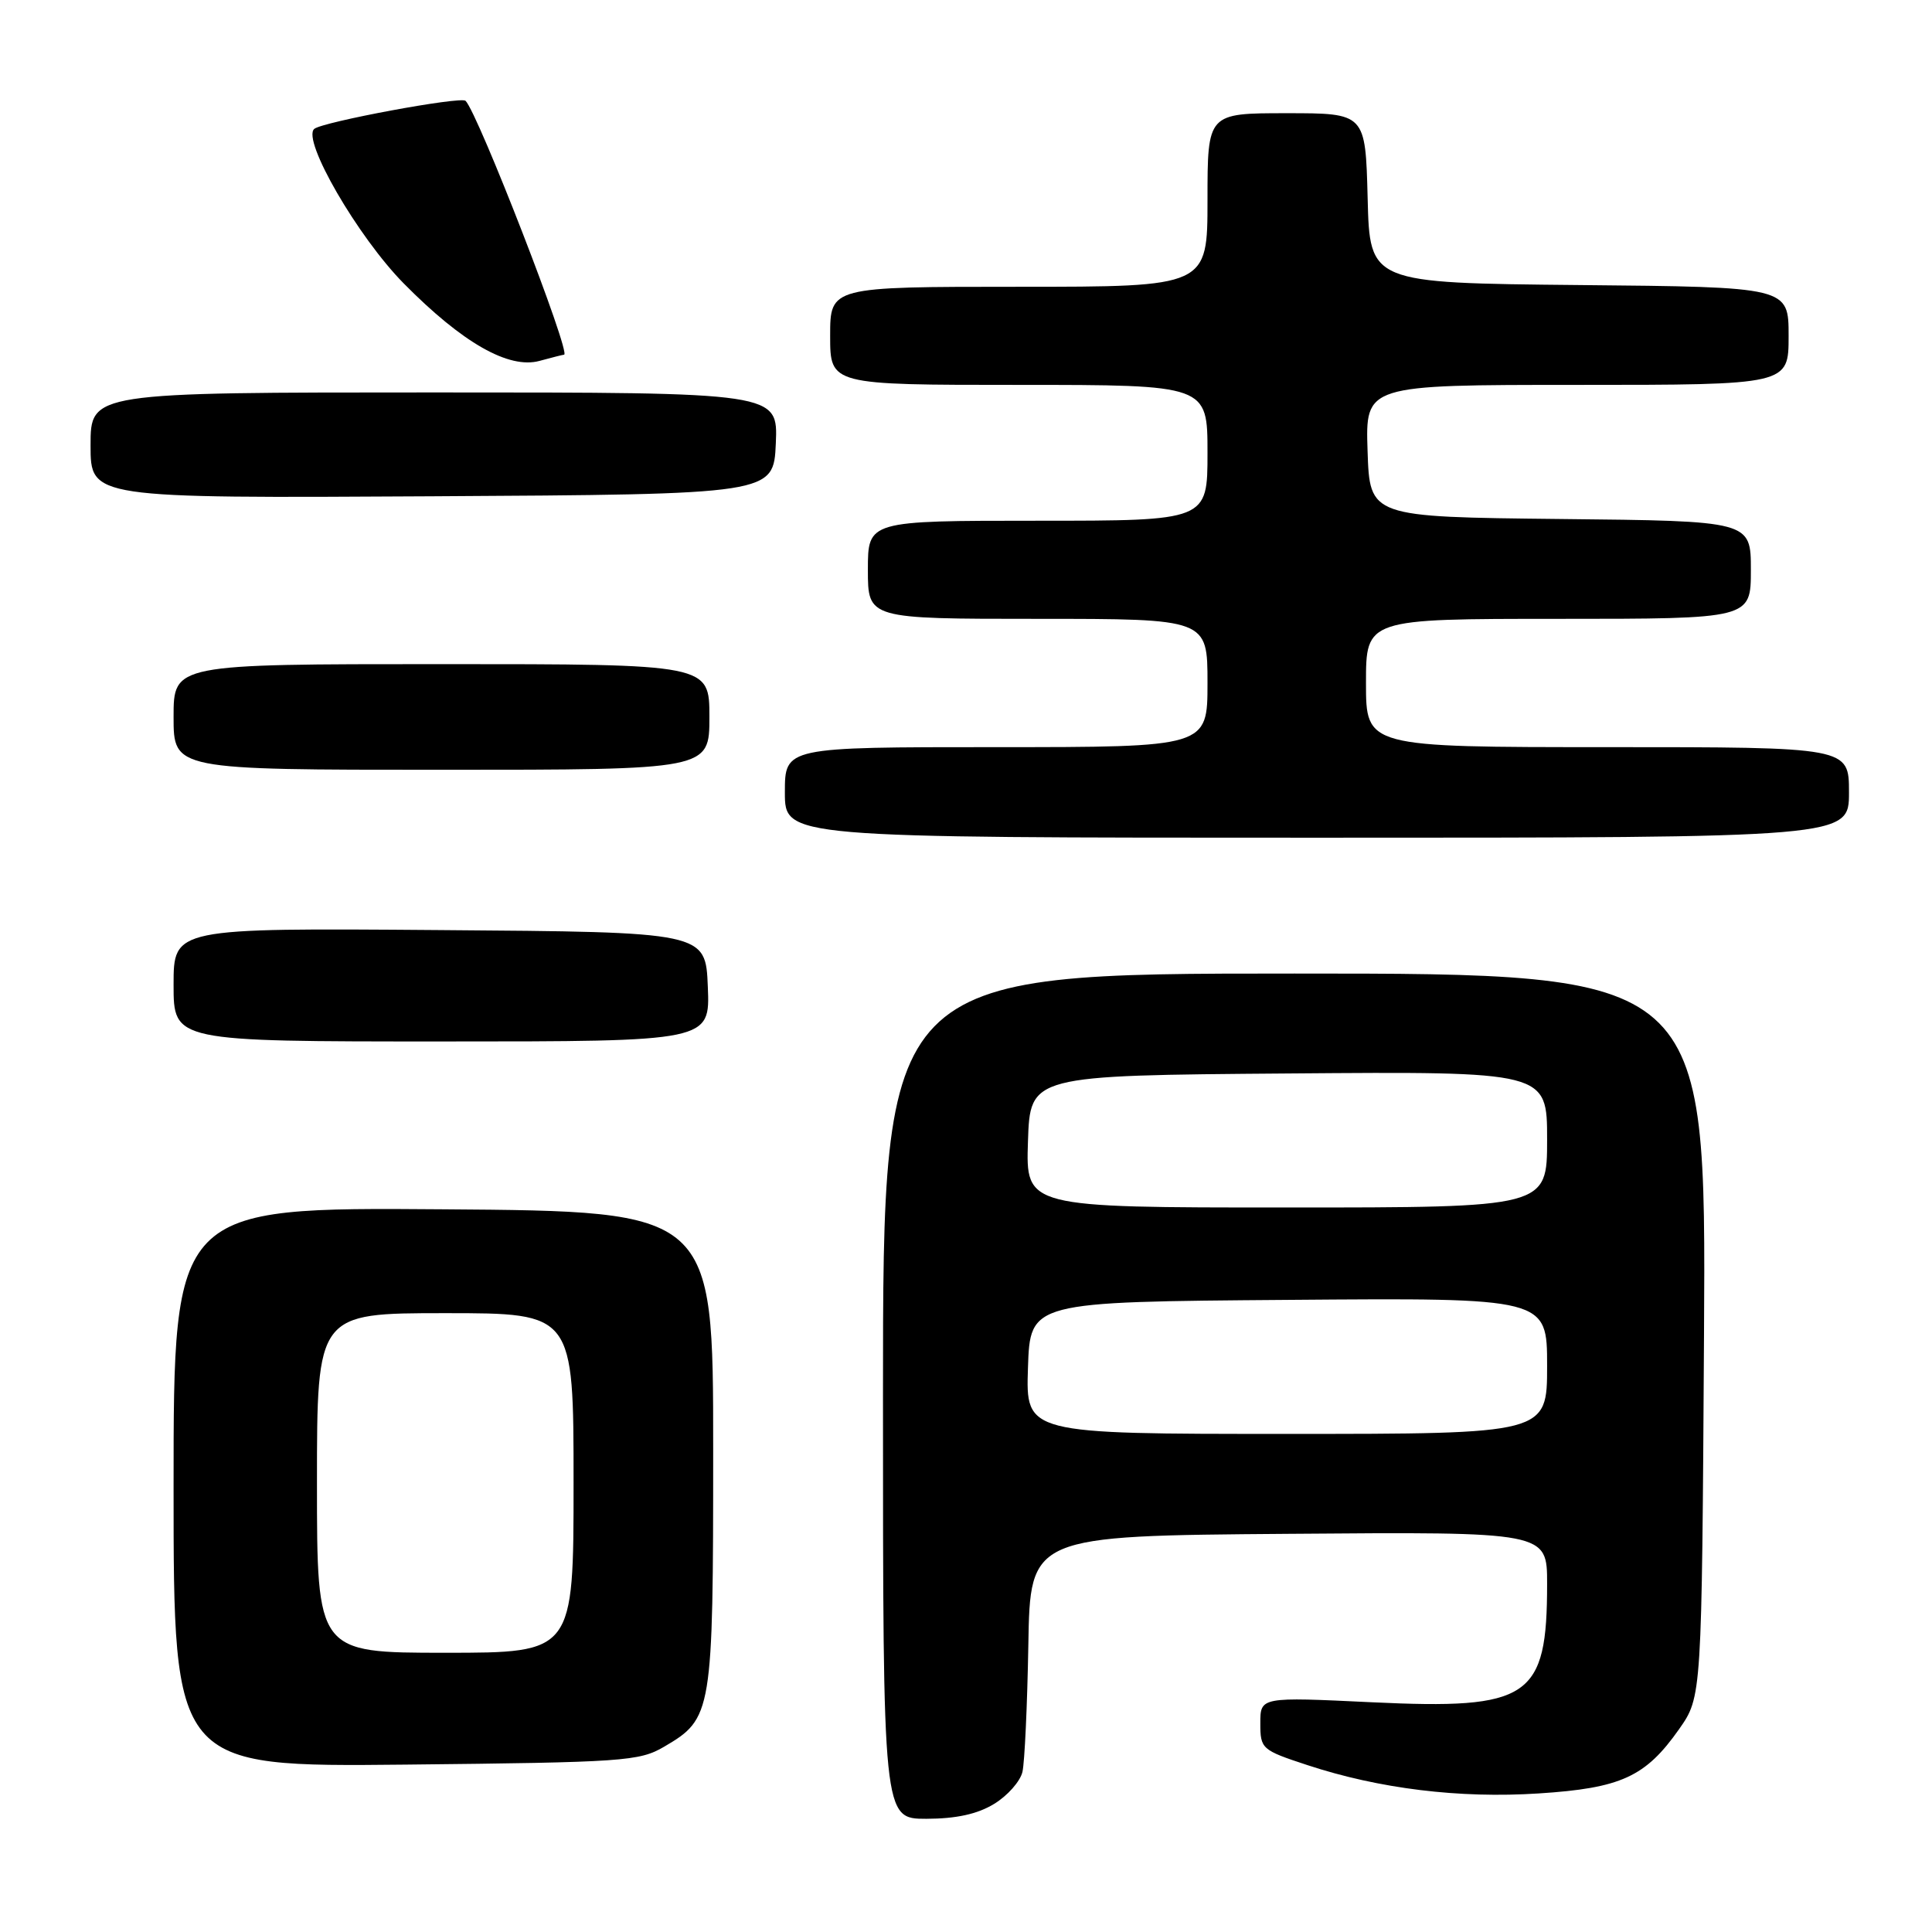 <?xml version="1.0" encoding="UTF-8" standalone="no"?>
<!DOCTYPE svg PUBLIC "-//W3C//DTD SVG 1.1//EN" "http://www.w3.org/Graphics/SVG/1.1/DTD/svg11.dtd" >
<svg xmlns="http://www.w3.org/2000/svg" xmlns:xlink="http://www.w3.org/1999/xlink" version="1.1" viewBox="0 0 256 256">
 <g >
 <path fill="currentColor"
d=" M 131.72 239.03 C 133.50 237.95 135.19 236.04 135.48 234.78 C 135.77 233.53 136.12 225.97 136.26 218.00 C 136.50 203.50 136.50 203.50 170.75 203.24 C 205.00 202.97 205.00 202.97 205.00 209.84 C 205.00 225.02 202.73 226.55 181.80 225.56 C 167.00 224.85 167.00 224.85 167.00 228.34 C 167.00 231.74 167.17 231.89 173.25 233.89 C 182.76 237.02 193.38 238.32 203.88 237.64 C 214.78 236.94 218.04 235.45 222.49 229.12 C 225.50 224.83 225.50 224.83 225.79 176.92 C 226.07 129.00 226.07 129.00 171.54 129.00 C 117.00 129.00 117.00 129.00 117.00 185.00 C 117.00 241.00 117.00 241.00 122.75 241.00 C 126.70 240.99 129.51 240.38 131.72 239.03 Z  M 88.00 231.45 C 94.39 227.71 94.50 227.02 94.50 192.00 C 94.50 160.50 94.50 160.50 58.75 160.24 C 23.00 159.97 23.00 159.97 23.00 197.05 C 23.00 234.13 23.00 234.13 53.75 233.82 C 82.63 233.52 84.71 233.38 88.00 231.45 Z  M 93.79 130.75 C 93.50 123.50 93.50 123.50 58.25 123.24 C 23.00 122.97 23.00 122.97 23.00 130.49 C 23.00 138.00 23.00 138.00 58.54 138.00 C 94.09 138.00 94.09 138.00 93.79 130.75 Z  M 245.00 105.00 C 245.00 99.00 245.00 99.00 213.00 99.00 C 181.00 99.00 181.00 99.00 181.00 90.50 C 181.00 82.00 181.00 82.00 206.50 82.00 C 232.00 82.00 232.00 82.00 232.00 75.52 C 232.00 69.03 232.00 69.03 206.75 68.77 C 181.50 68.50 181.50 68.50 181.21 59.75 C 180.92 51.00 180.92 51.00 208.96 51.00 C 237.00 51.00 237.00 51.00 237.00 44.52 C 237.00 38.03 237.00 38.03 209.25 37.77 C 181.50 37.50 181.50 37.50 181.22 26.25 C 180.93 15.00 180.93 15.00 170.47 15.00 C 160.00 15.00 160.00 15.00 160.00 26.50 C 160.00 38.00 160.00 38.00 135.00 38.00 C 110.00 38.00 110.00 38.00 110.00 44.50 C 110.00 51.00 110.00 51.00 135.00 51.00 C 160.00 51.00 160.00 51.00 160.00 60.00 C 160.00 69.00 160.00 69.00 137.50 69.00 C 115.00 69.00 115.00 69.00 115.00 75.50 C 115.00 82.00 115.00 82.00 137.50 82.00 C 160.00 82.00 160.00 82.00 160.00 90.50 C 160.00 99.00 160.00 99.00 132.00 99.00 C 104.00 99.00 104.00 99.00 104.00 105.00 C 104.00 111.00 104.00 111.00 174.50 111.00 C 245.00 111.00 245.00 111.00 245.00 105.00 Z  M 94.00 95.00 C 94.00 88.00 94.00 88.00 58.50 88.00 C 23.00 88.00 23.00 88.00 23.00 95.00 C 23.00 102.00 23.00 102.00 58.50 102.00 C 94.00 102.00 94.00 102.00 94.00 95.00 Z  M 102.80 58.75 C 103.09 52.00 103.09 52.00 57.55 52.00 C 12.00 52.00 12.00 52.00 12.00 59.01 C 12.00 66.02 12.00 66.02 57.25 65.76 C 102.50 65.50 102.50 65.50 102.80 58.75 Z  M 74.74 47.00 C 75.76 47.00 63.35 15.02 61.69 13.36 C 61.07 12.74 42.74 16.15 41.64 17.08 C 39.96 18.52 47.42 31.40 53.50 37.56 C 61.28 45.44 67.41 48.93 71.49 47.82 C 73.14 47.37 74.60 47.00 74.74 47.00 Z  M 136.21 181.25 C 136.50 172.50 136.50 172.50 170.75 172.24 C 205.00 171.97 205.00 171.97 205.00 180.99 C 205.00 190.00 205.00 190.00 170.46 190.00 C 135.92 190.00 135.92 190.00 136.21 181.25 Z  M 136.21 151.25 C 136.50 142.50 136.50 142.50 170.75 142.24 C 205.00 141.97 205.00 141.97 205.00 150.99 C 205.00 160.00 205.00 160.00 170.46 160.00 C 135.92 160.00 135.92 160.00 136.21 151.25 Z  M 42.00 196.50 C 42.00 174.00 42.00 174.00 59.00 174.00 C 76.00 174.00 76.00 174.00 76.00 196.50 C 76.00 219.00 76.00 219.00 59.00 219.00 C 42.00 219.00 42.00 219.00 42.00 196.50 Z "/>
</g>
</svg>
